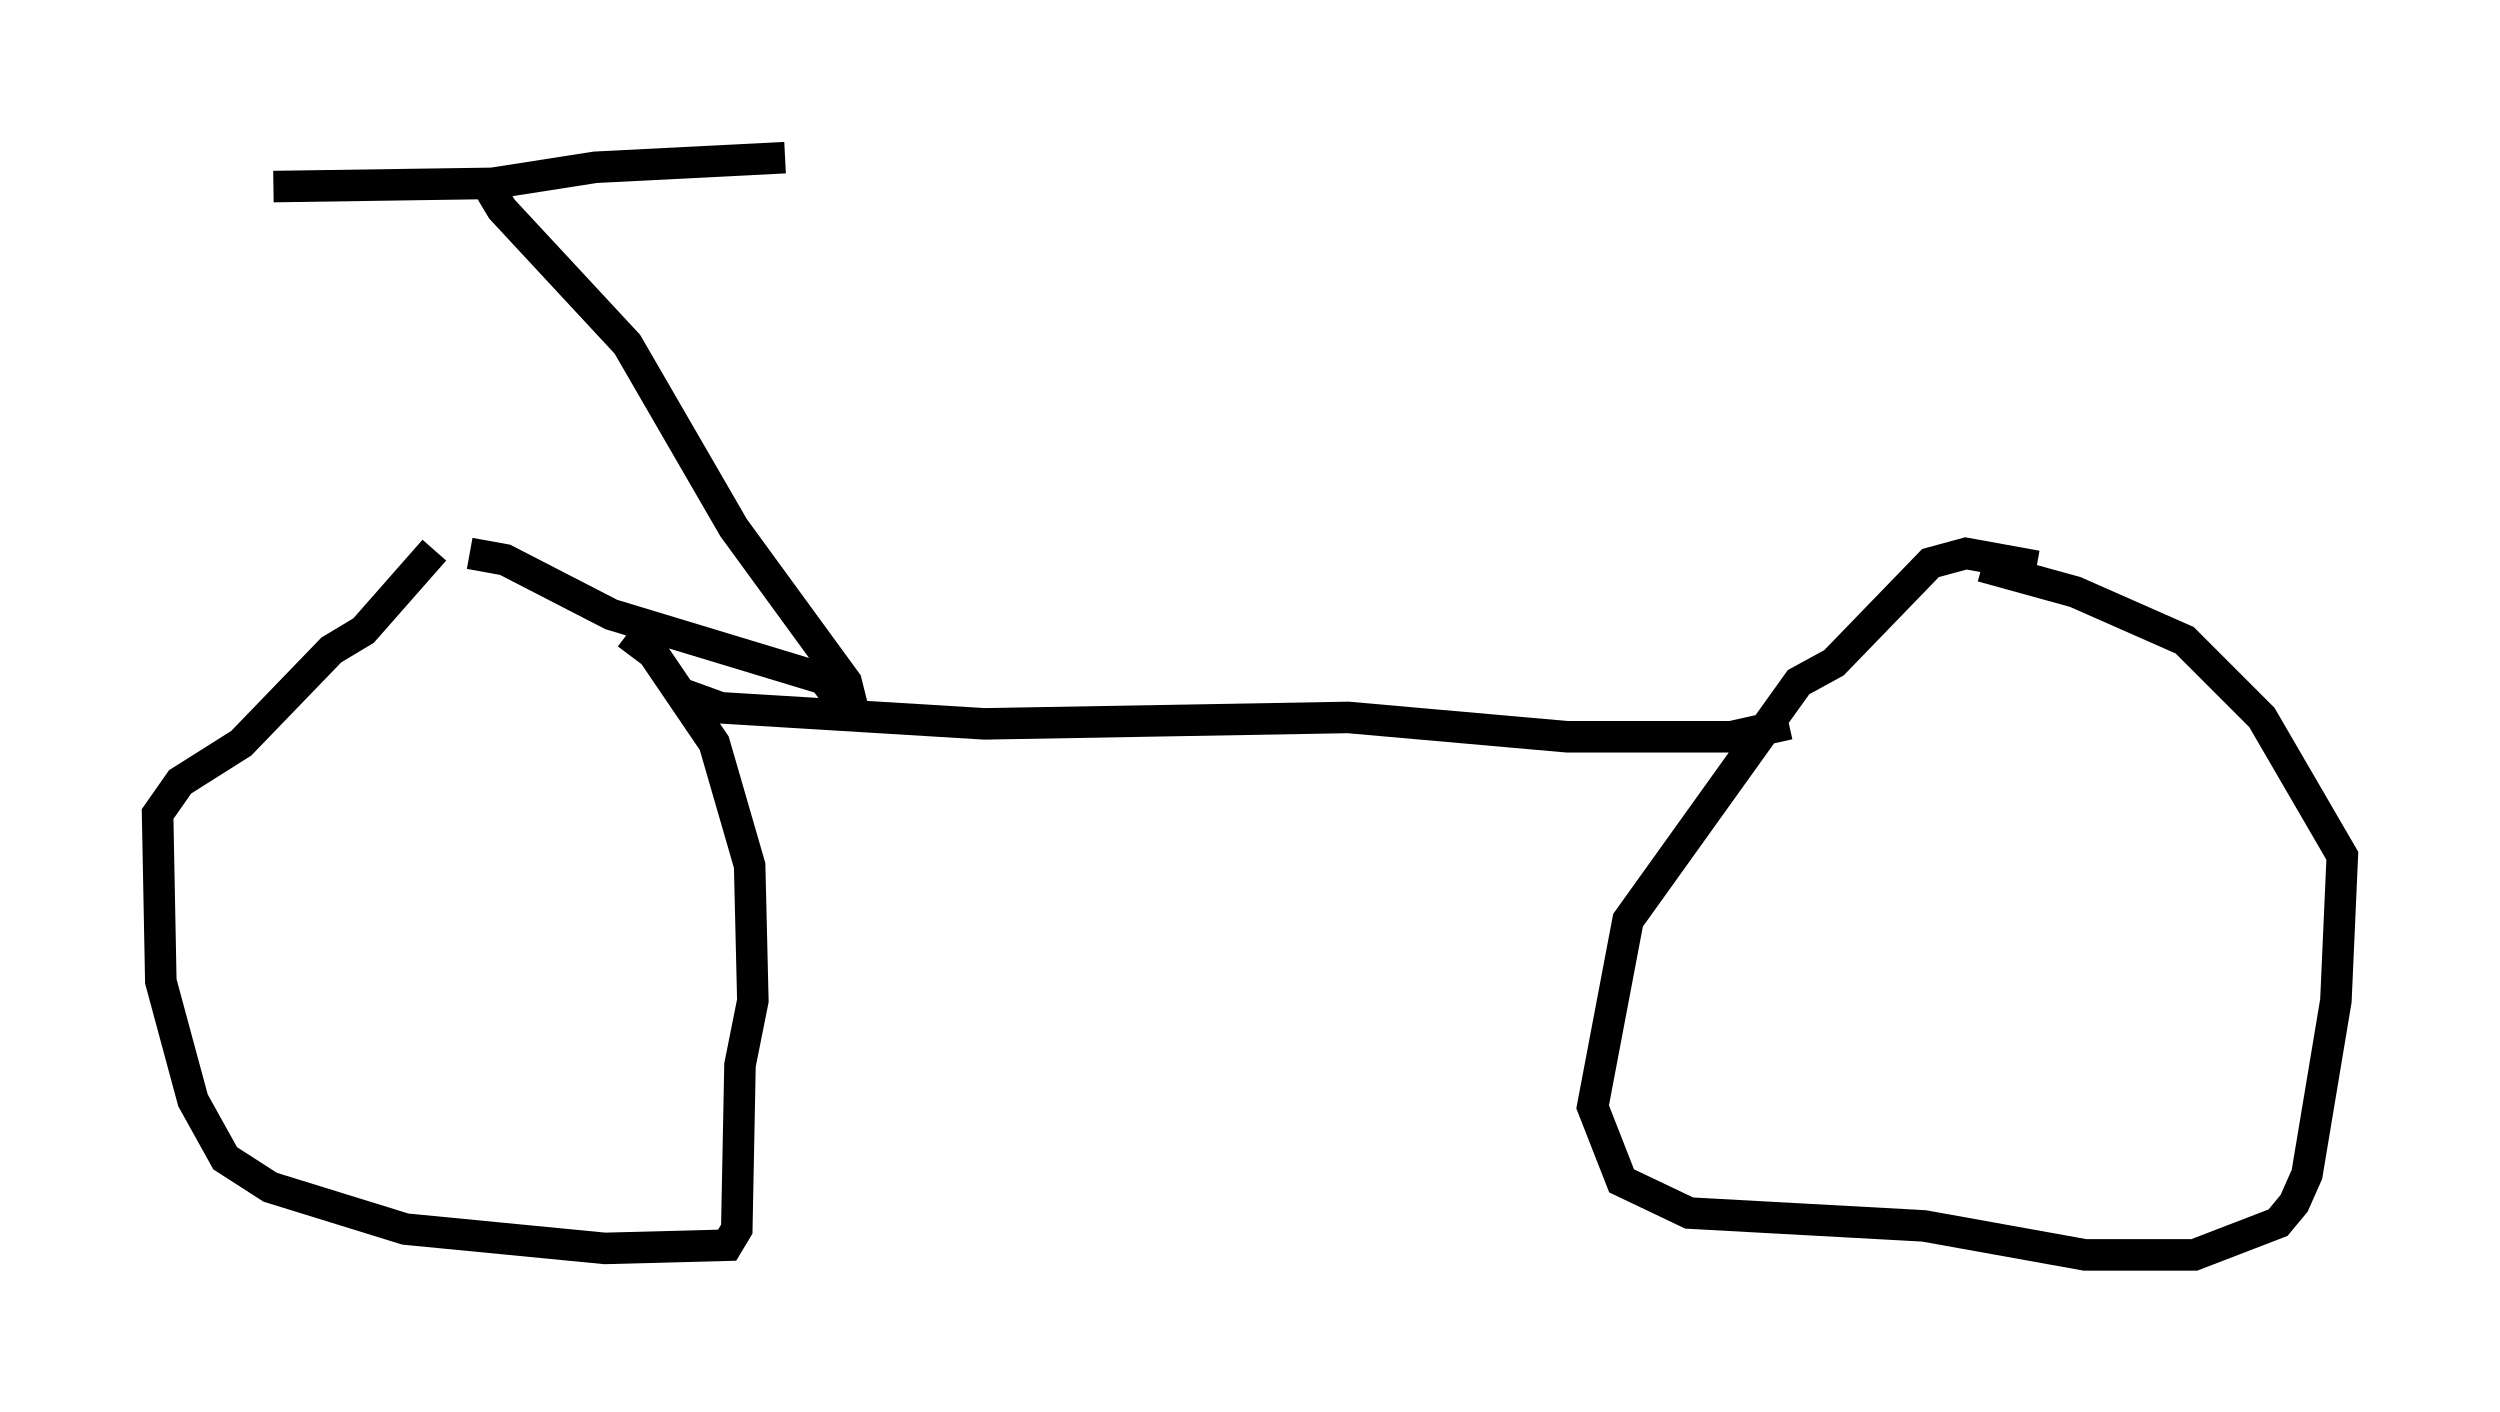 <?xml version="1.0" encoding="utf-8" ?>
<svg baseProfile="full" height="44.811" version="1.1" width="79.315" xmlns="http://www.w3.org/2000/svg" xmlns:ev="http://www.w3.org/2001/xml-events" xmlns:xlink="http://www.w3.org/1999/xlink"><defs /><rect fill="white" height="44.811" width="79.315" x="0" y="0" /><path d="M15.311, 17.046 m-1.531, 0.408 l-2.246, 2.552 -1.021, 0.613 l-2.858, 2.96 -1.94, 1.225 l-0.715, 1.021 0.102, 5.308 l1.021, 3.777 1.021, 1.838 l1.429, 0.919 4.288, 1.327 l6.329, 0.613 3.879, -0.102 l0.306, -0.51 0.102, -5.206 l0.408, -2.042 -0.102, -4.288 l-1.123, -3.879 -1.94, -2.858 l-0.817, -0.613 m44.713, -2.144 l-2.246, -0.408 -1.123, 0.306 l-3.063, 3.165 -1.123, 0.613 l-5.41, 7.554 -1.123, 5.921 l0.919, 2.348 2.144, 1.021 l7.452, 0.408 5.104, 0.919 l3.471, 0.0 2.654, -1.021 l0.51, -0.613 0.408, -0.919 l0.919, -5.513 0.204, -4.594 l-2.552, -4.39 -2.45, -2.45 l-3.471, -1.531 -2.96, -0.817 m-41.14, 4.083 l1.123, 0.408 8.371, 0.51 l11.536, -0.204 6.942, 0.613 l5.206, 0.0 1.838, -0.408 m-41.855, -5.41 l1.123, 0.204 3.369, 1.735 l6.738, 2.042 0.715, 0.919 m-11.536, -16.844 l0.613, 1.021 3.981, 4.288 l3.369, 5.819 3.573, 4.9 l0.306, 1.225 m-18.477, -16.946 l6.942, -0.102 3.267, -0.51 l6.023, -0.306 " fill="none" stroke="black" stroke-width="1" /></svg>